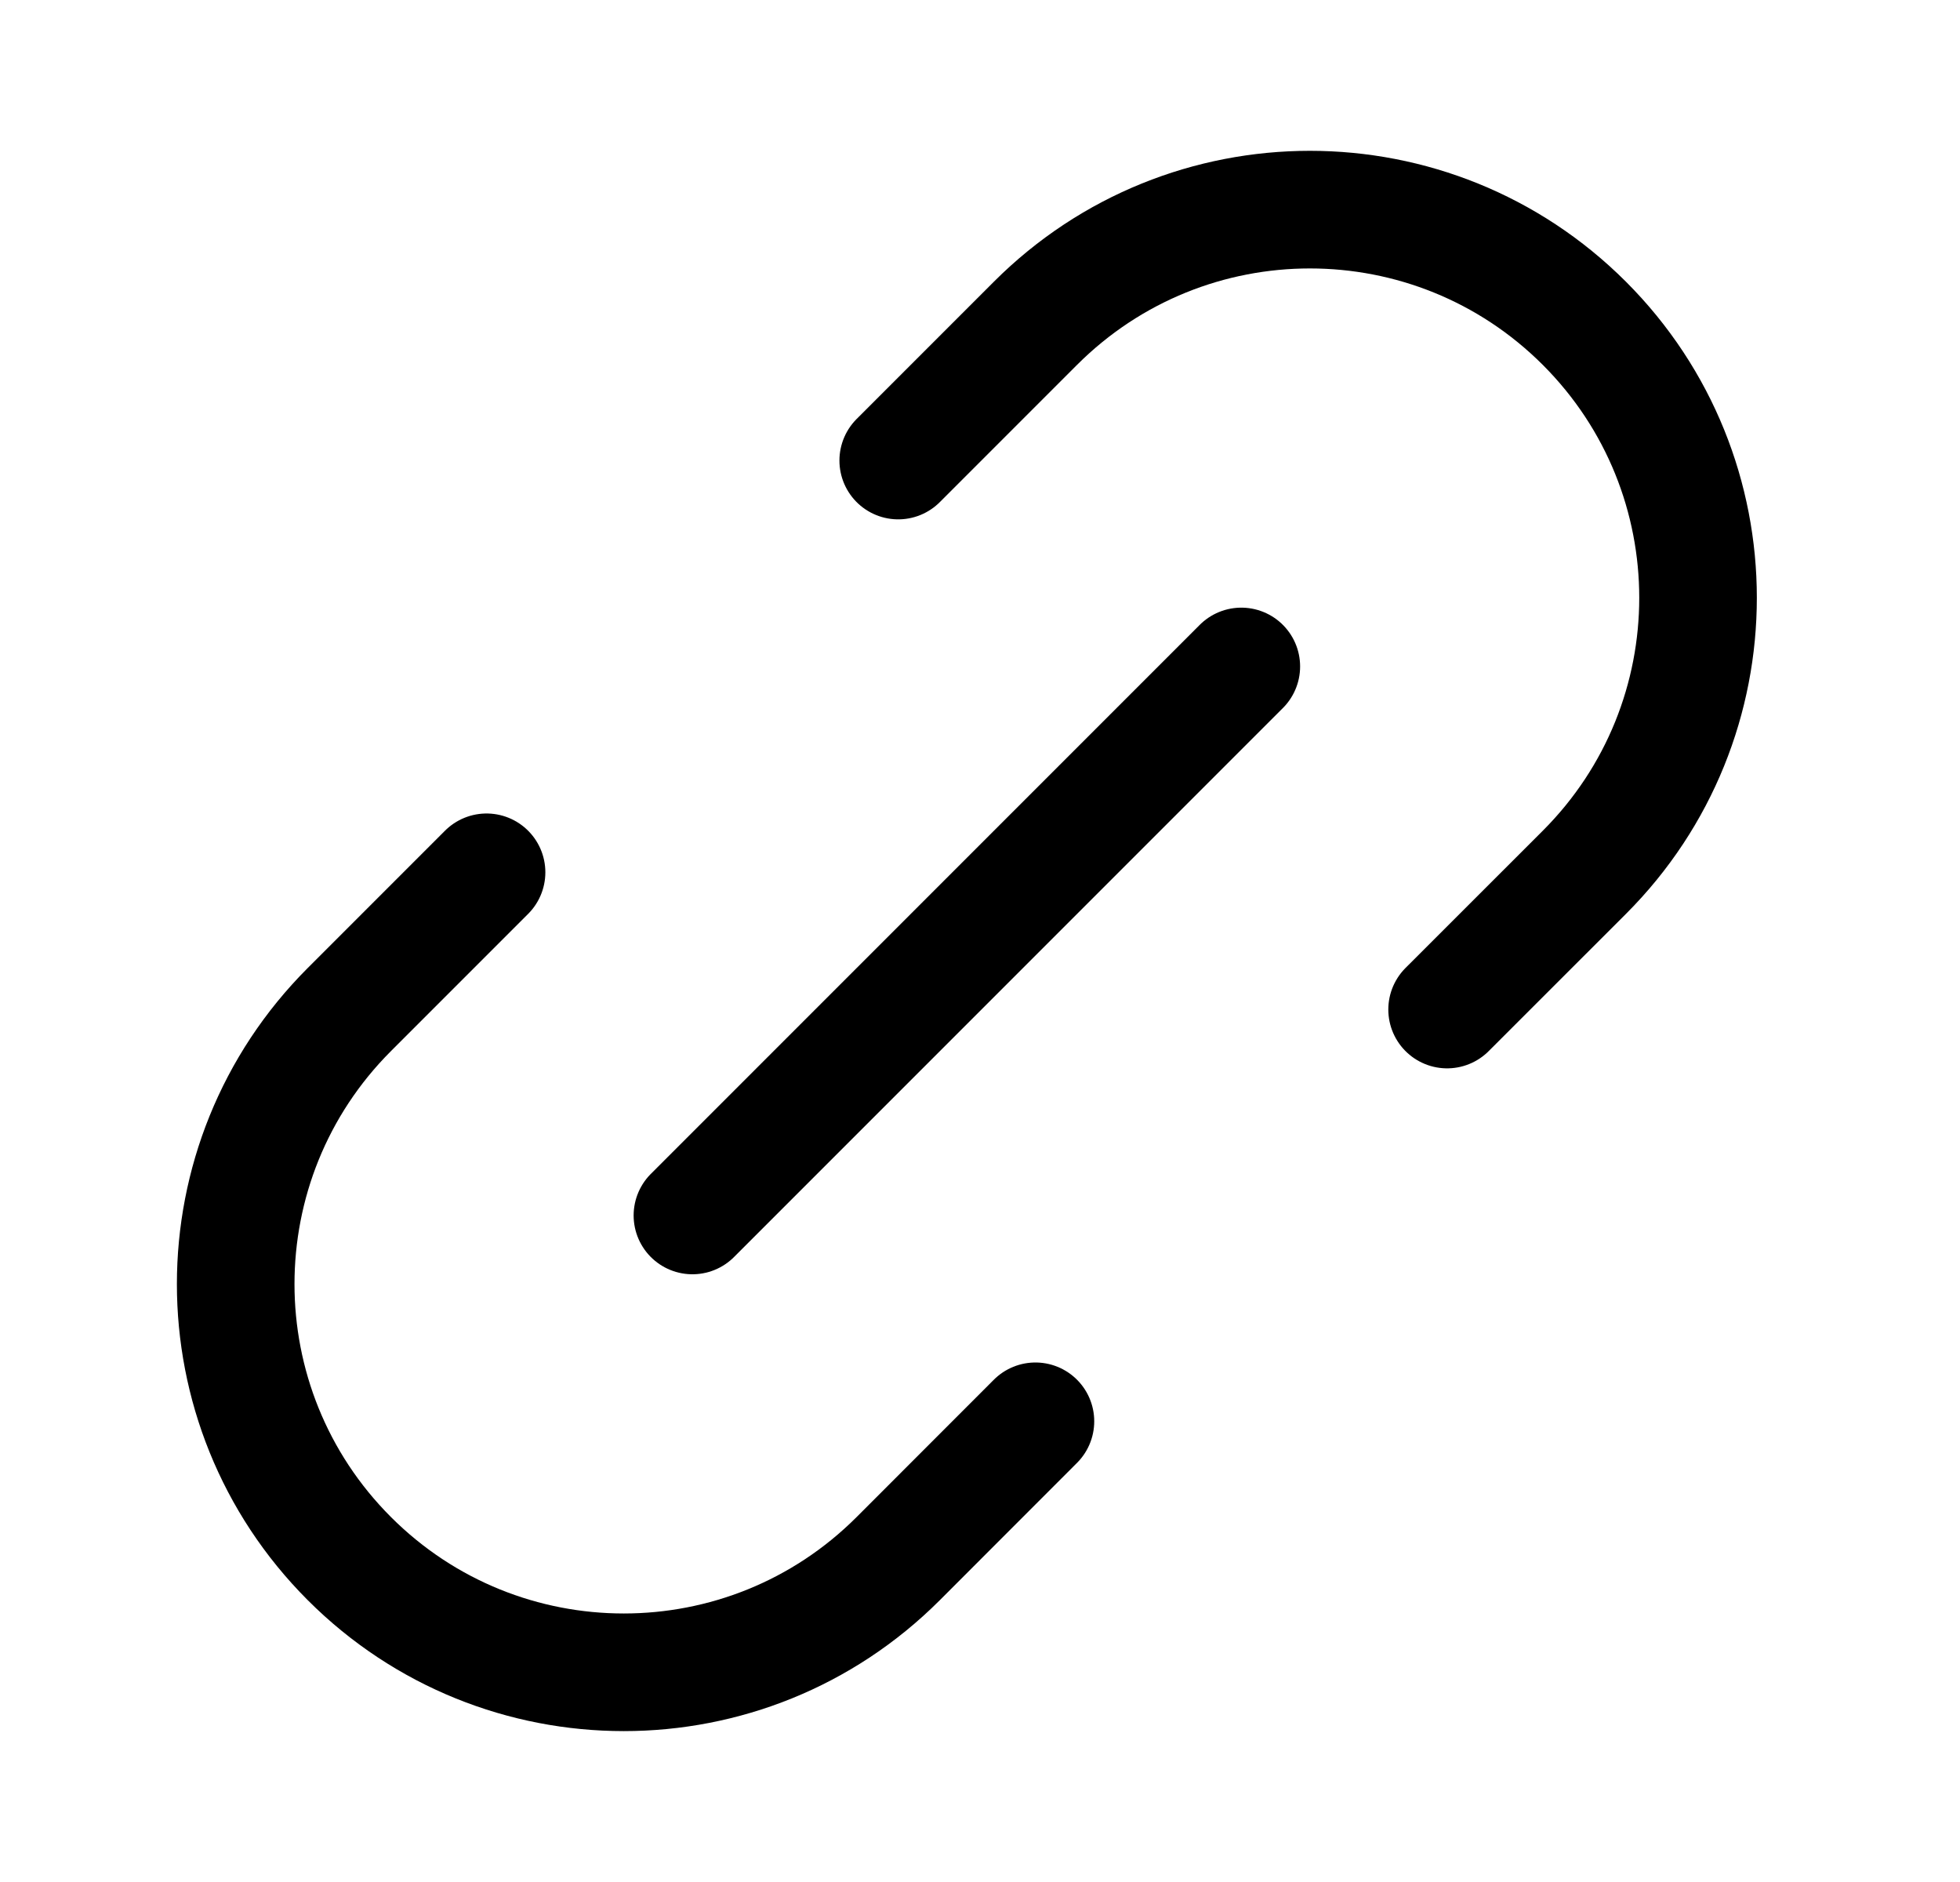 <svg width="25" height="24" viewBox="0 0 25 24" fill="none" xmlns="http://www.w3.org/2000/svg">
    <path d="M18.458 12.874L20.209 11.124C22.142 9.191 22.142 6.056 20.209 4.123C18.275 2.19 15.141 2.19 13.207 4.123L11.457 5.873M8.832 15.5L15.833 8.499M6.206 11.124L4.456 12.874C2.523 14.808 2.523 17.942 4.456 19.876C6.389 21.809 9.524 21.809 11.457 19.876L13.207 18.125" stroke="black" stroke-width="1.5" stroke-linecap="round" stroke-linejoin="round" />
</svg>
